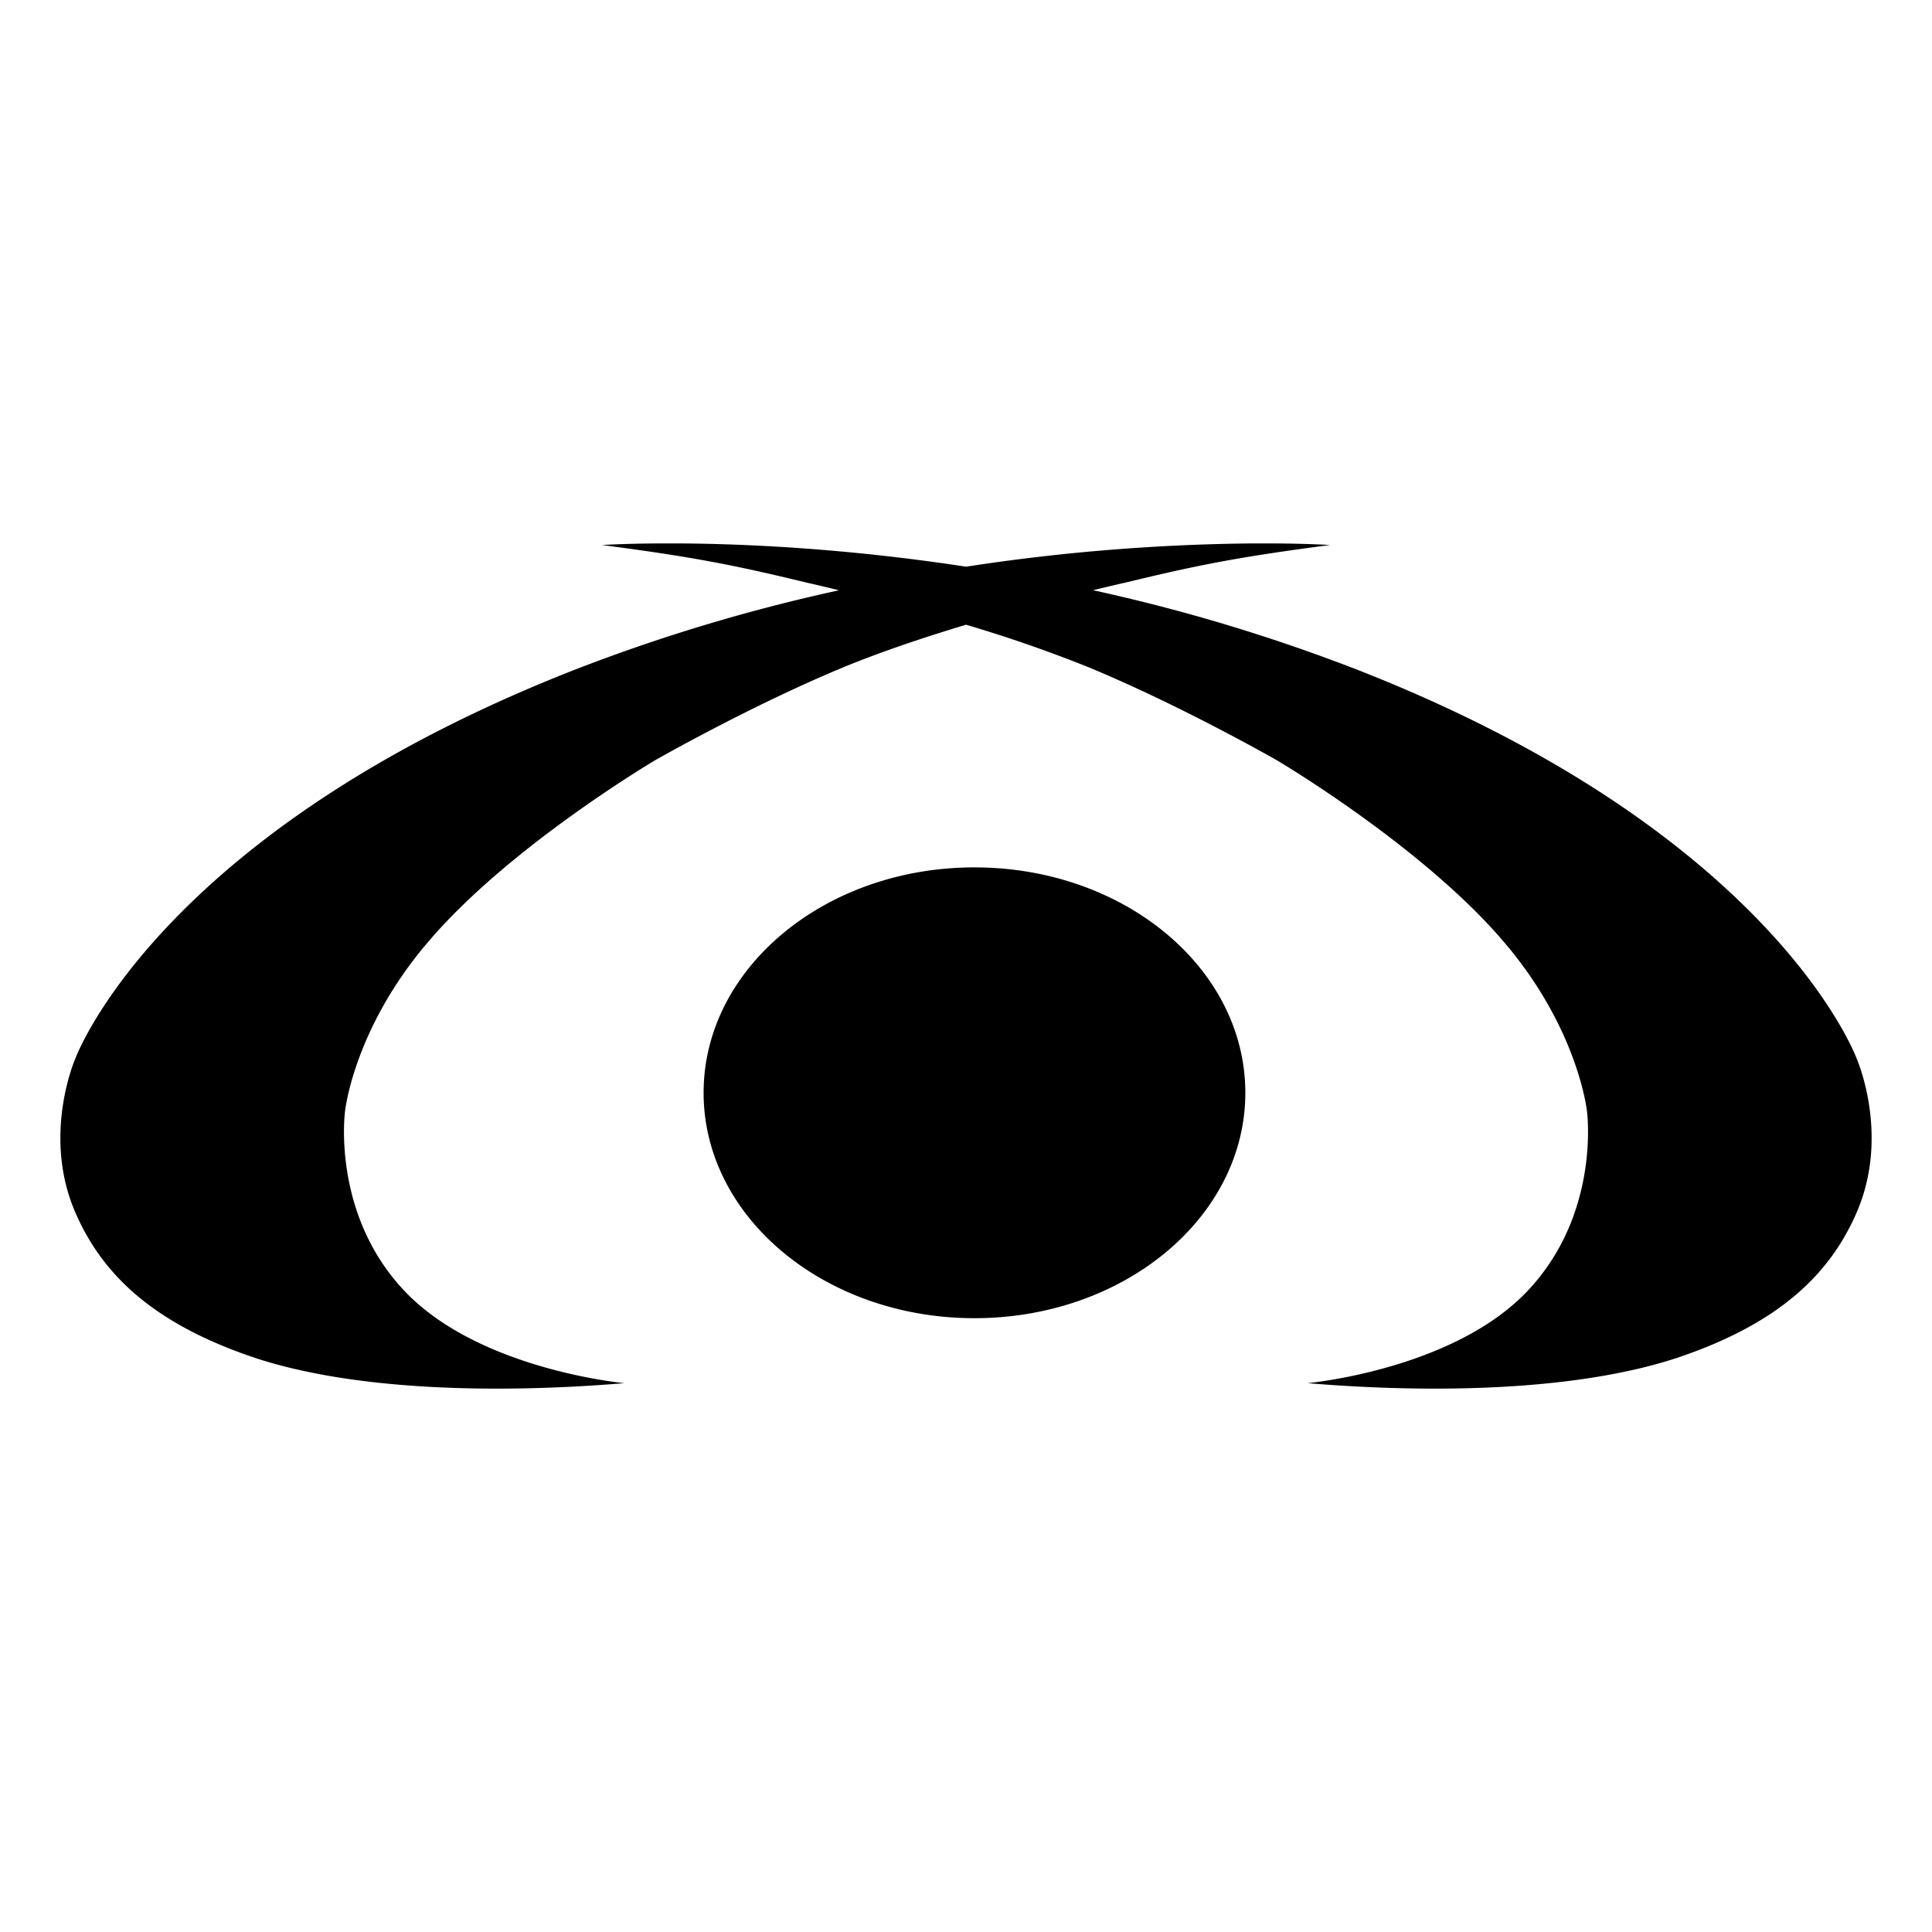 <svg xmlns="http://www.w3.org/2000/svg" width="48" height="48" viewBox="0 0 48 48" fill="currentColor"><path d="M24 14.079l.246 -.037a49.94 49.94 0 0 1 6.873 -.541h.49c.916 .005 1.433 .04 1.433 .04c-2.285 .299 -3.293 .501 -5.067 .93c-.247 .056 -.522 .12 -.818 .193a44.235 44.235 0 0 1 6.594 1.987c10.347 4.062 12.377 9.649 12.377 9.649s.837 1.894 0 3.824c-.682 1.572 -1.973 2.775 -4.457 3.61c-2.484 .821 -6.033 .893 -9.184 .63c0 0 3.648 -.333 5.493 -2.322c1.789 -1.918 1.448 -4.432 1.448 -4.432s-.213 -2.049 -2.072 -4.217c-1.978 -2.321 -5.465 -4.405 -5.642 -4.51l-.036 -.02c-.275 -.156 -2.476 -1.392 -4.627 -2.283a34.27 34.27 0 0 0 -3.05 -1.059c-1.064 .32 -2.136 .681 -3.052 1.059c-2.151 .891 -4.352 2.127 -4.627 2.282l-.036 .02c-.177 .106 -3.664 2.19 -5.642 4.511c-1.86 2.168 -2.072 4.217 -2.072 4.217s-.34 2.514 1.448 4.432c1.845 1.989 5.493 2.322 5.493 2.322c-3.151 .263 -6.7 .191 -9.184 -.63c-2.484 -.835 -3.775 -2.038 -4.457 -3.61c-.837 -1.93 0 -3.824 0 -3.824s2.03 -5.587 12.377 -9.649a44.074 44.074 0 0 1 6.596 -1.986a51.324 51.324 0 0 0 -.82 -.194c-1.774 -.429 -2.782 -.631 -5.067 -.93c0 0 .517 -.035 1.433 -.04h.49c1.614 .01 4.13 .121 7.12 .578zm.21 7.471c3.717 0 6.73 2.507 6.73 5.6c0 3.093 -3.013 5.6 -6.73 5.6c-3.716 0 -6.729 -2.507 -6.729 -5.6c0 -3.093 3.013 -5.6 6.73 -5.6z"/></svg>
